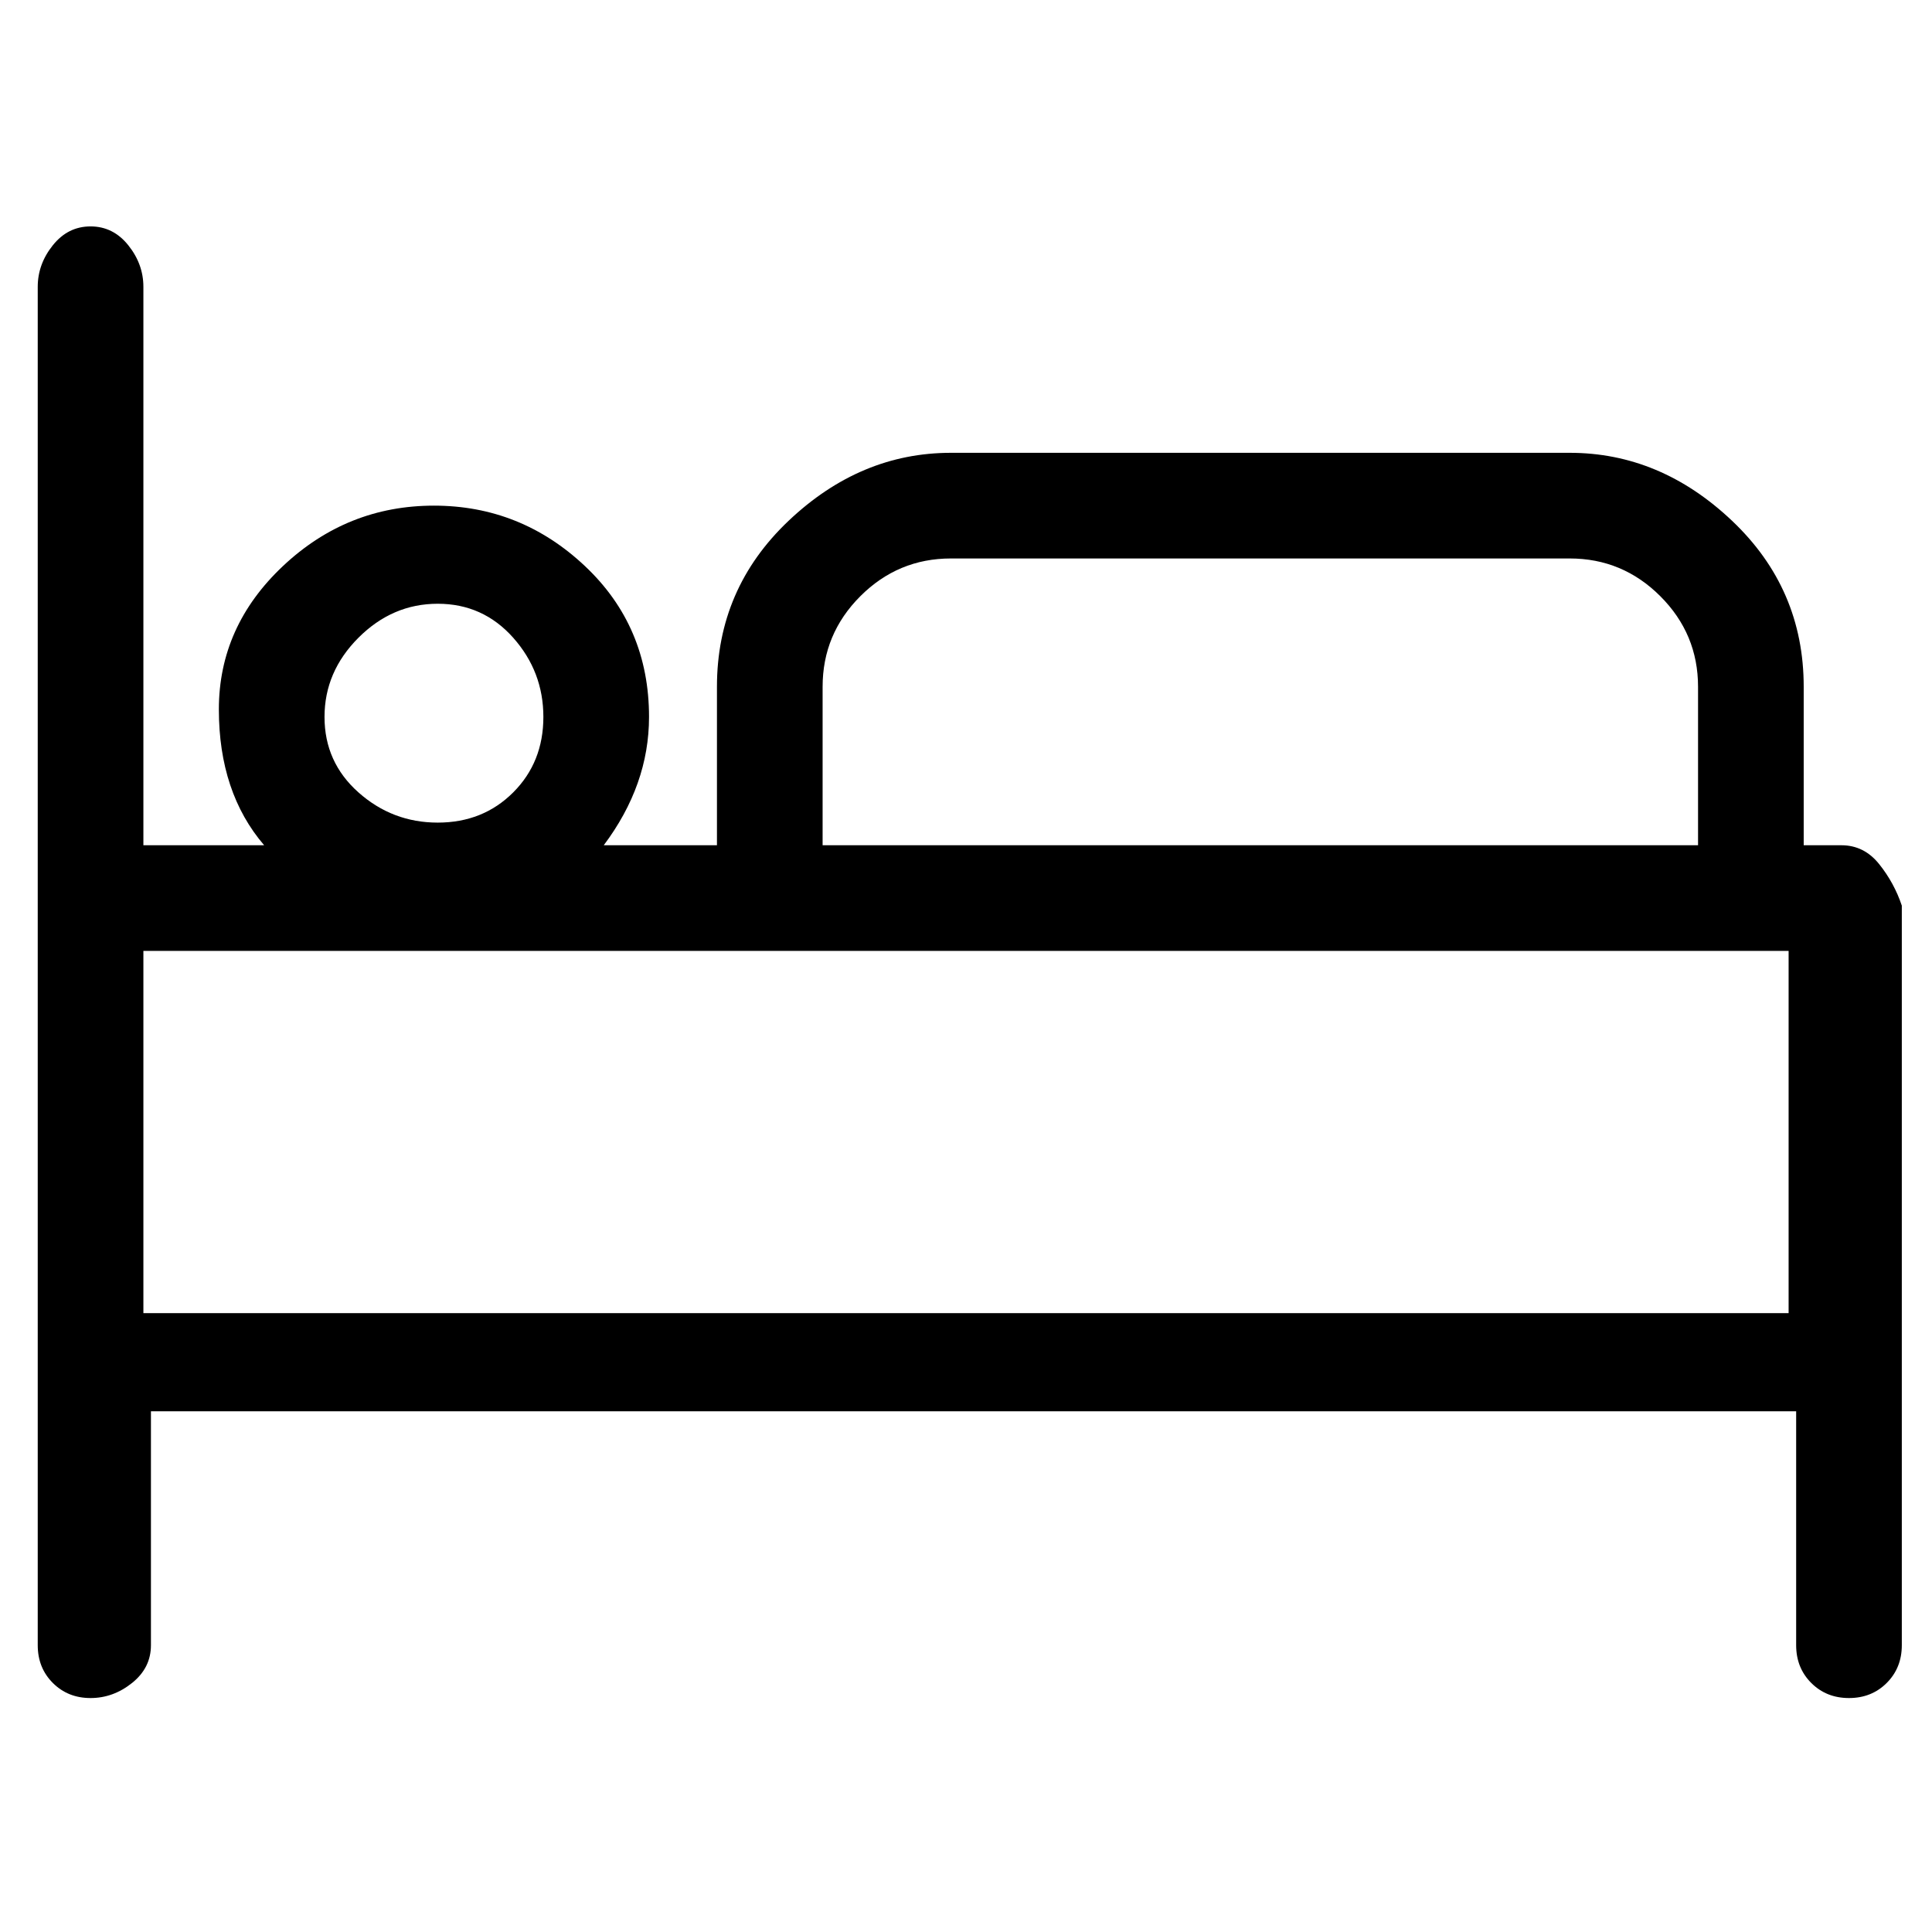 <svg viewBox="0 0 256 256" xmlns="http://www.w3.org/2000/svg">
  <path transform="scale(1, -1) translate(0, -256)" fill="currentColor" d="M244 144h-5v21q0 13 -9.5 22t-21.5 9h-82q-12 0 -21.5 -9t-9.5 -22v-21h-15q6 8 6 17q0 12 -8.5 20t-20 8t-20 -8t-8.5 -19t6 -18h-16v74q0 3 -2 5.5t-5 2.5t-5 -2.5t-2 -5.5v-180q0 -3 2 -5t5 -2t5.5 2t2.5 5v31h218v-31q0 -3 2 -5t5 -2t5 2t2 5v98q-1 3 -3 5.5t-5 2.5z M58 176q6 0 10 -4.5t4 -10.5t-4 -10t-10 -4t-10.5 4t-4.5 10t4.5 10.5t10.5 4.5zM109 165q0 7 5 12t12 5h82q7 0 12 -5t5 -12v-21h-116v21zM19 130h218v-48h-218v48z" />
</svg>